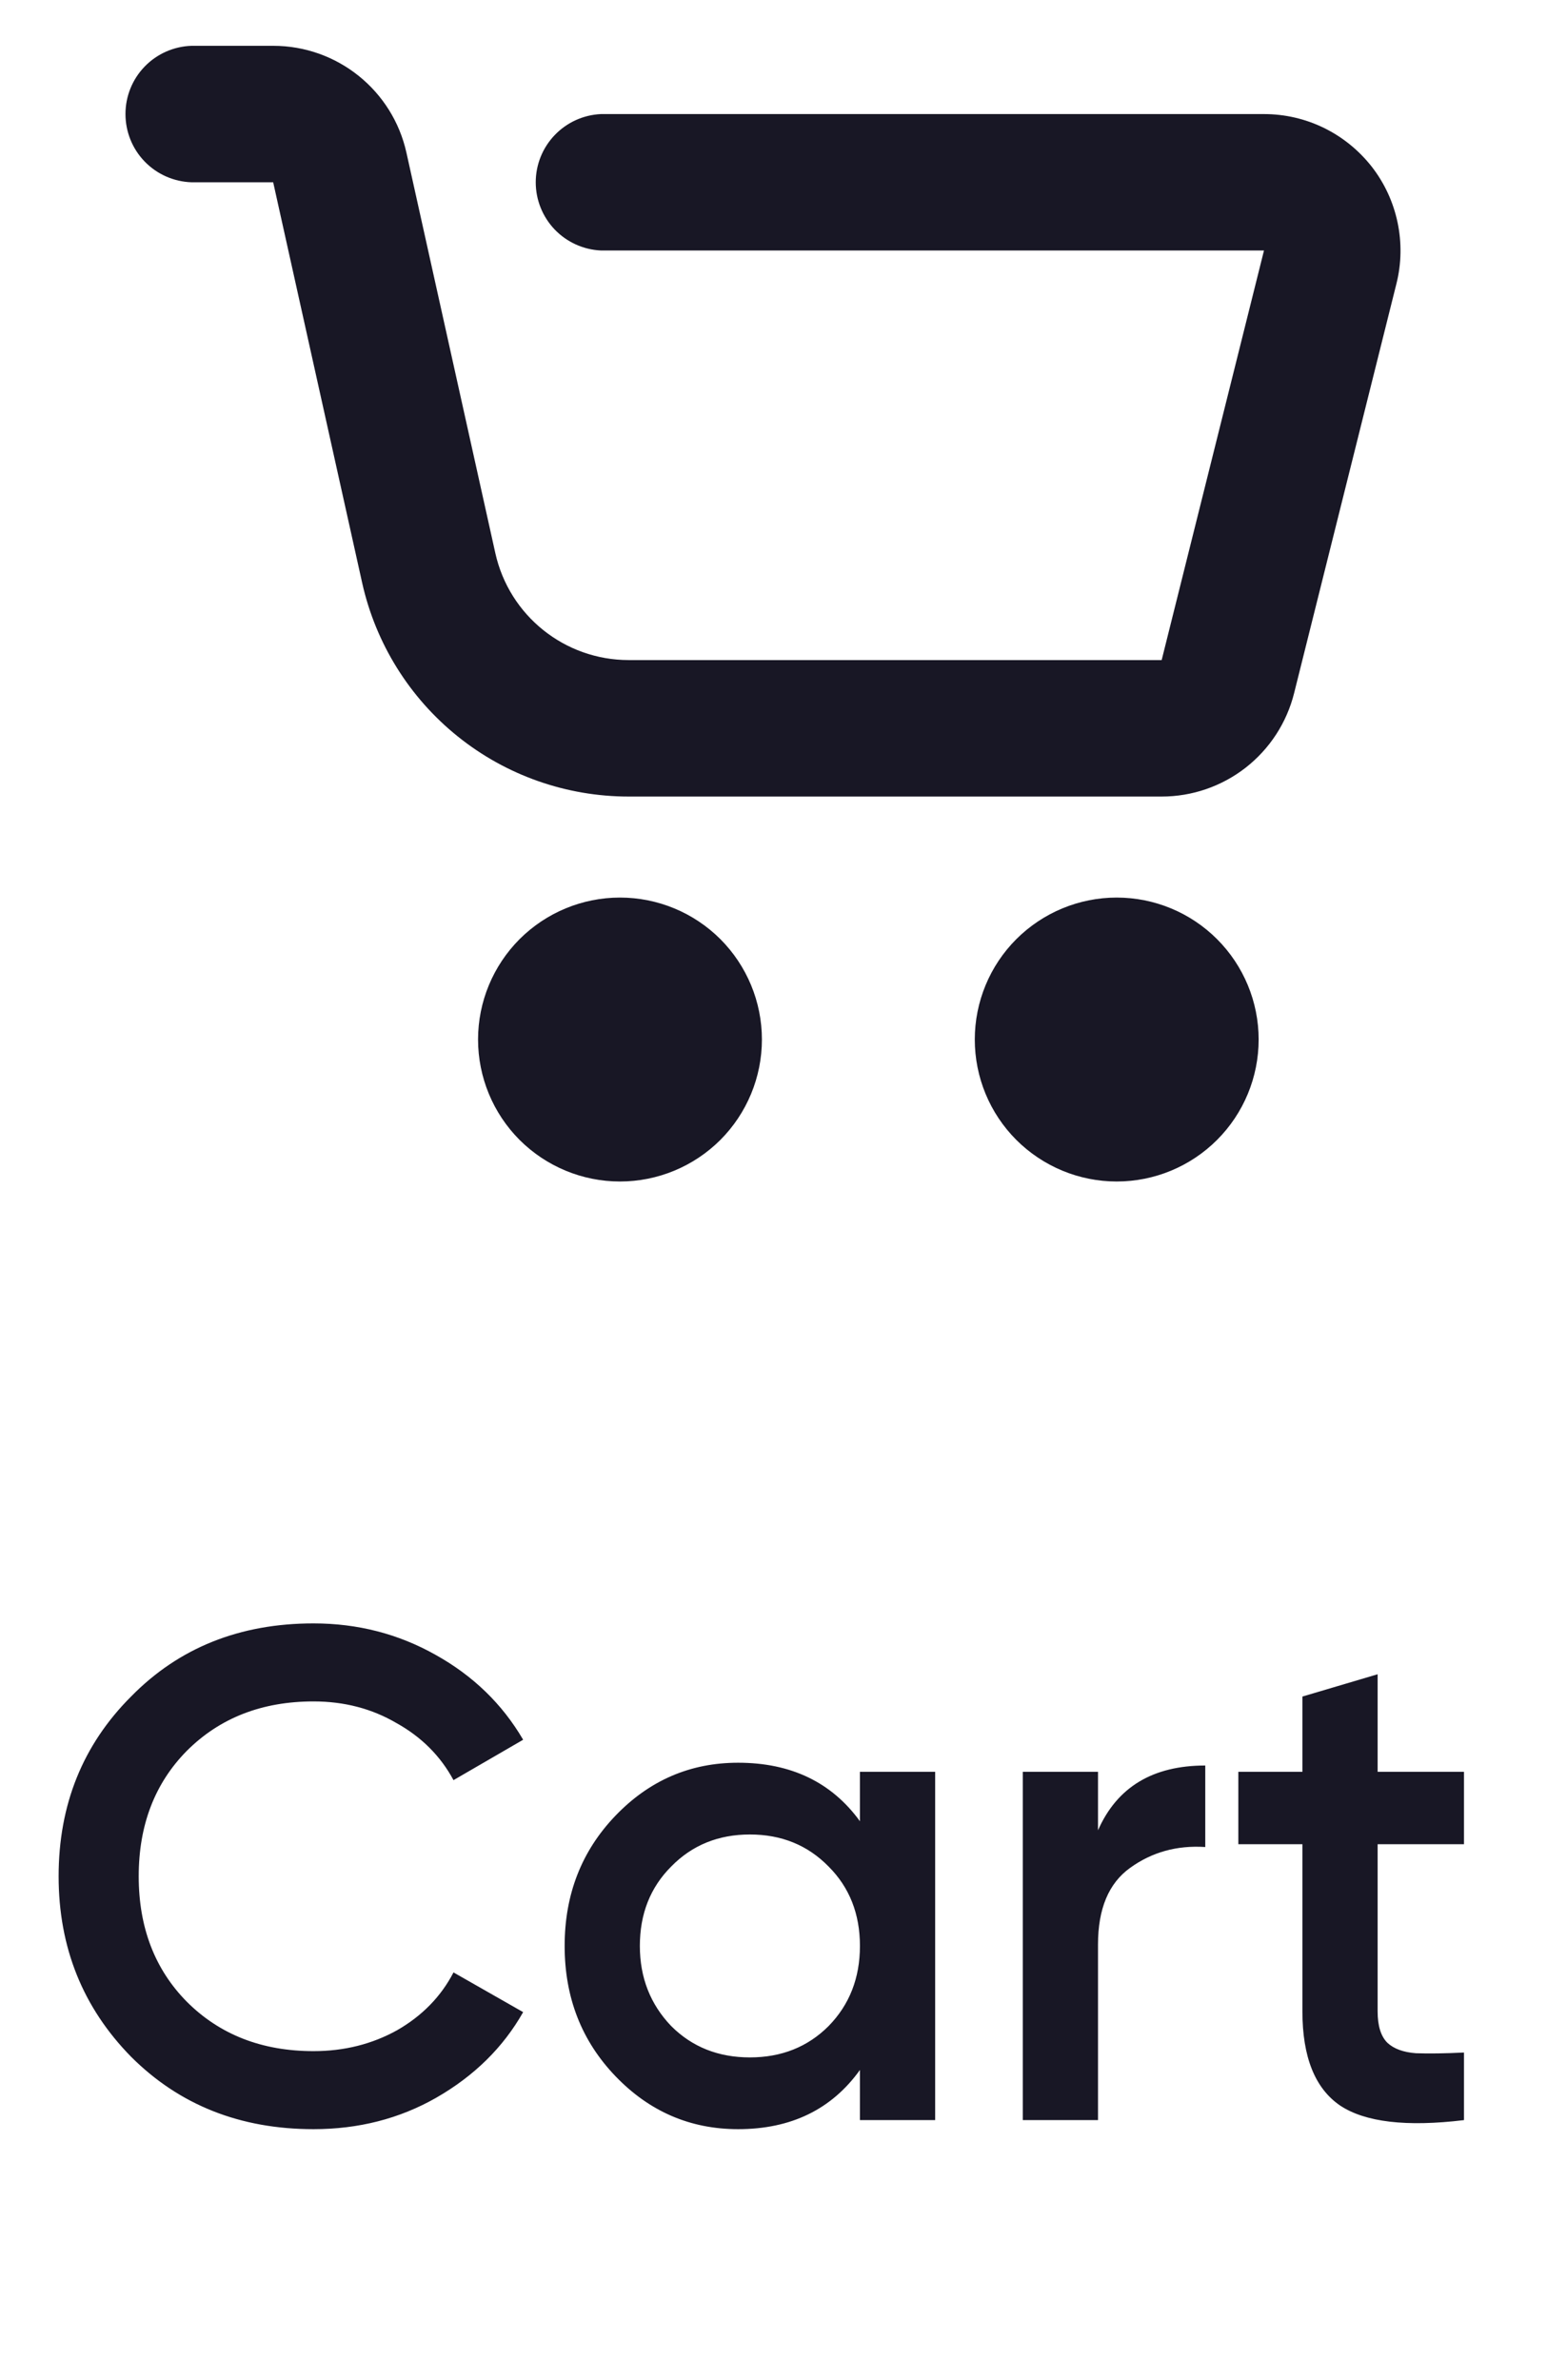 <svg width="27" height="41" viewBox="0 0 27 41" fill="none" xmlns="http://www.w3.org/2000/svg">
<path d="M5.402 36.676C4.138 36.676 3.09 36.26 2.258 35.428C1.426 34.58 1.01 33.544 1.01 32.32C1.01 31.088 1.426 30.056 2.258 29.224C3.082 28.384 4.13 27.964 5.402 27.964C6.162 27.964 6.862 28.144 7.502 28.504C8.15 28.864 8.654 29.352 9.014 29.968L7.814 30.664C7.59 30.248 7.262 29.92 6.83 29.68C6.406 29.432 5.93 29.308 5.402 29.308C4.514 29.308 3.786 29.592 3.218 30.16C2.666 30.72 2.39 31.44 2.39 32.32C2.39 33.2 2.666 33.92 3.218 34.48C3.786 35.048 4.514 35.332 5.402 35.332C5.93 35.332 6.41 35.212 6.842 34.972C7.274 34.724 7.598 34.392 7.814 33.976L9.014 34.66C8.67 35.268 8.17 35.76 7.514 36.136C6.882 36.496 6.178 36.676 5.402 36.676ZM14.817 31.372V30.52H16.113V36.52H14.817V35.656C14.329 36.336 13.629 36.676 12.717 36.676C11.893 36.676 11.189 36.372 10.605 35.764C10.021 35.156 9.729 34.408 9.729 33.52C9.729 32.632 10.021 31.884 10.605 31.276C11.189 30.668 11.893 30.364 12.717 30.364C13.629 30.364 14.329 30.7 14.817 31.372ZM11.565 34.9C11.925 35.26 12.377 35.44 12.921 35.44C13.465 35.44 13.917 35.26 14.277 34.9C14.637 34.532 14.817 34.072 14.817 33.52C14.817 32.968 14.637 32.512 14.277 32.152C13.917 31.784 13.465 31.6 12.921 31.6C12.377 31.6 11.925 31.784 11.565 32.152C11.205 32.512 11.025 32.968 11.025 33.52C11.025 34.064 11.205 34.524 11.565 34.9ZM18.919 30.52V31.528C19.247 30.784 19.863 30.412 20.767 30.412V31.816C20.279 31.784 19.847 31.904 19.471 32.176C19.103 32.44 18.919 32.88 18.919 33.496V36.52H17.623V30.52H18.919ZM25.225 30.52V31.768H23.737V34.648C23.737 34.896 23.793 35.076 23.905 35.188C24.017 35.292 24.181 35.352 24.397 35.368C24.621 35.376 24.897 35.372 25.225 35.356V36.52C24.233 36.64 23.521 36.556 23.089 36.268C22.657 35.972 22.441 35.432 22.441 34.648V31.768H21.337V30.52H22.441V29.224L23.737 28.84V30.52H25.225Z" fill="#181725"/>
<path d="M10.682 20.352C10.034 20.352 9.412 20.094 8.953 19.636C8.495 19.177 8.237 18.555 8.237 17.906C8.237 17.258 8.495 16.636 8.953 16.177C9.412 15.719 10.034 15.461 10.682 15.461C11.331 15.461 11.953 15.719 12.412 16.177C12.87 16.636 13.128 17.258 13.128 17.906C13.128 18.555 12.87 19.177 12.412 19.636C11.953 20.094 11.331 20.352 10.682 20.352ZM19.241 20.352C18.593 20.352 17.971 20.094 17.512 19.636C17.053 19.177 16.796 18.555 16.796 17.906C16.796 17.258 17.053 16.636 17.512 16.177C17.971 15.719 18.593 15.461 19.241 15.461C19.89 15.461 20.512 15.719 20.97 16.177C21.429 16.636 21.687 17.258 21.687 17.906C21.687 18.555 21.429 19.177 20.97 19.636C20.512 20.094 19.89 20.352 19.241 20.352ZM3.3 3.14C2.995 3.13 2.705 3.002 2.493 2.783C2.28 2.563 2.162 2.27 2.162 1.964C2.162 1.659 2.28 1.366 2.493 1.146C2.705 0.927 2.995 0.799 3.3 0.789L4.707 0.789C5.81 0.789 6.764 1.554 7.003 2.63L8.535 9.529C8.775 10.605 9.729 11.37 10.832 11.37H20.016L21.779 4.315H10.354C10.051 4.301 9.766 4.171 9.557 3.953C9.348 3.734 9.231 3.443 9.231 3.14C9.231 2.837 9.348 2.546 9.557 2.328C9.766 2.109 10.051 1.979 10.354 1.965H21.779C22.137 1.965 22.49 2.046 22.811 2.203C23.132 2.36 23.413 2.588 23.634 2.869C23.854 3.151 24.006 3.479 24.08 3.829C24.154 4.179 24.148 4.541 24.061 4.887L22.298 11.94C22.171 12.449 21.877 12.9 21.464 13.223C21.05 13.546 20.541 13.721 20.016 13.721H10.832C9.762 13.721 8.723 13.357 7.889 12.687C7.054 12.017 6.473 11.083 6.24 10.039L4.707 3.14H3.3Z" fill="#181725"/>
</svg>
